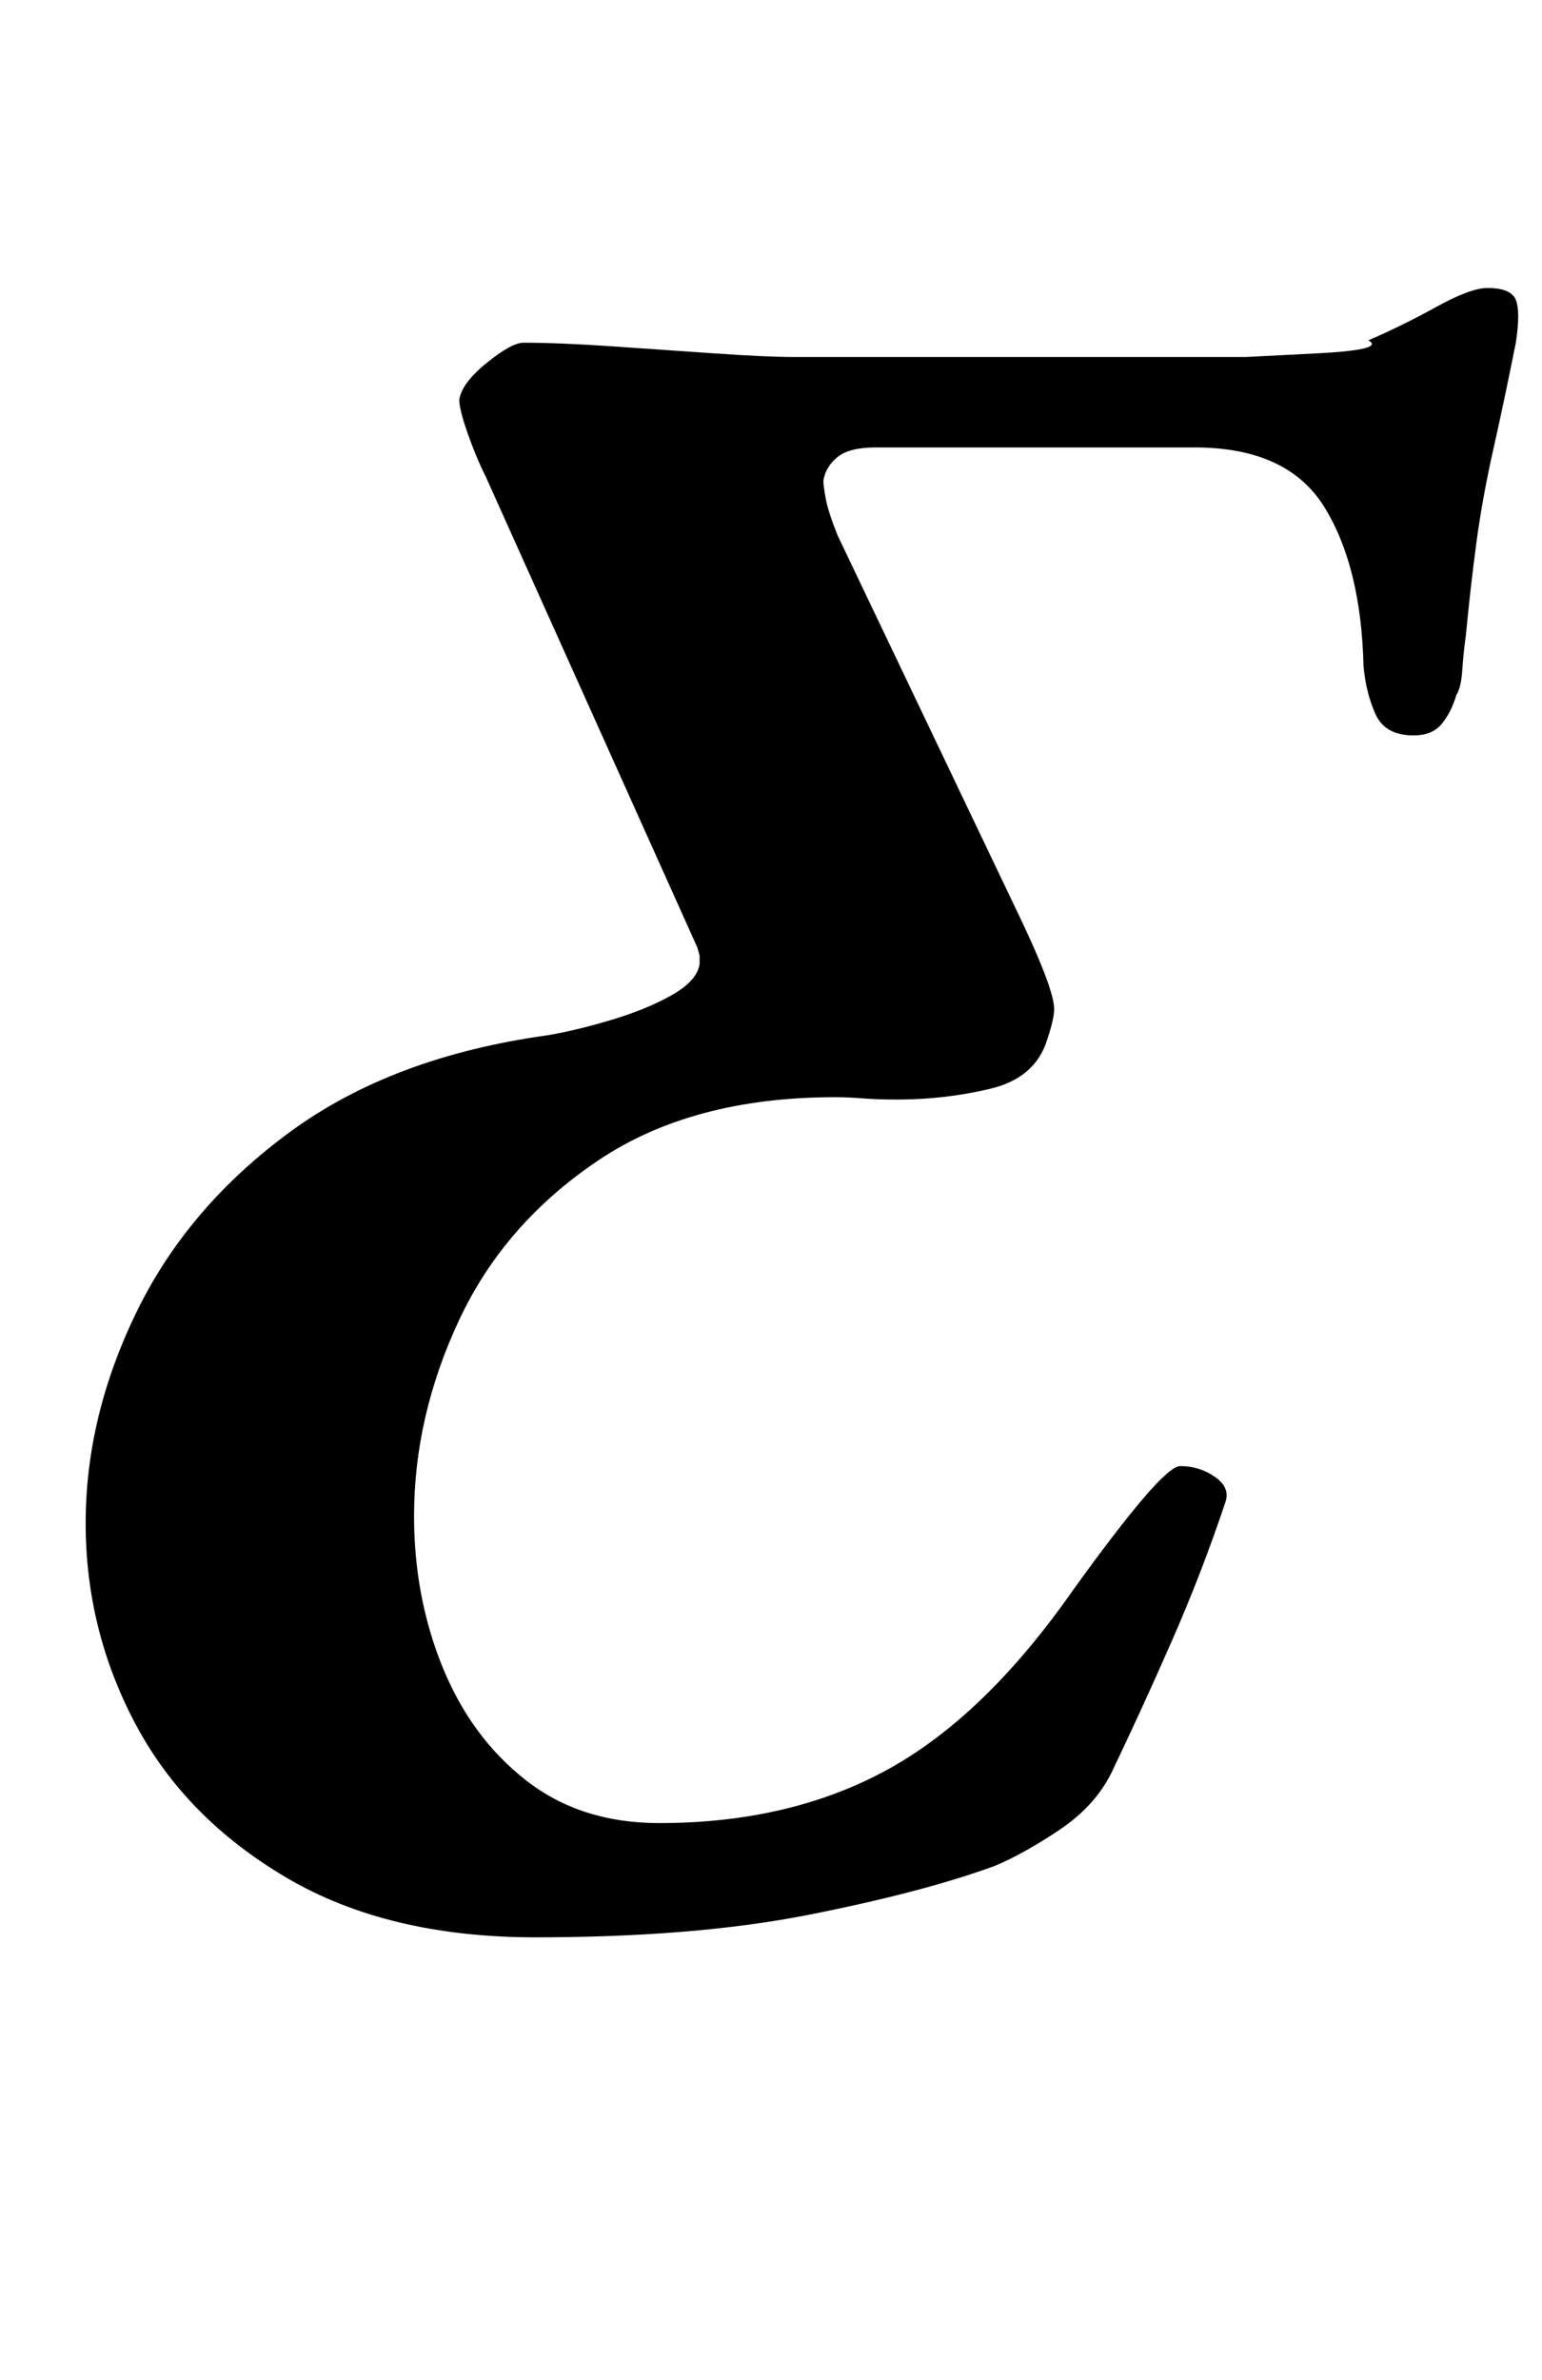 <?xml version="1.0" standalone="no"?>
<!DOCTYPE svg PUBLIC "-//W3C//DTD SVG 1.1//EN" "http://www.w3.org/Graphics/SVG/1.1/DTD/svg11.dtd" >
<svg xmlns="http://www.w3.org/2000/svg" xmlns:xlink="http://www.w3.org/1999/xlink" version="1.1" viewBox="-10 0 648 1000">
  <g transform="matrix(1 0 0 -1 0 800)">
   <path fill="currentColor"
d="M215 -14q-62 0 -104.5 25t-63.5 64.5t-21 84.5t21.5 89t64.5 75.5t108 40.5q12 2 27 6.5t25.5 10.5t11.5 13v3.5t-1 3.5l-89 198q-4 8 -7.5 18t-3.5 14q1 7 11.5 15.5t15.5 8.5q15 0 37 -1.5t43.5 -3t33.5 -1.5h160h29.5t29.5 1.5t22 5.5q14 6 28.5 14t21.5 8q10 0 12 -5
t0 -18q-5 -25 -9.5 -45t-7 -38.5t-4.5 -39.5q-1 -7 -1.5 -14.5t-2.5 -10.5q-2 -7 -6 -12t-12 -5q-12 0 -16 9t-5 20q-1 42 -16.5 67t-54.5 25h-134q-11 0 -16 -4t-6 -10q0 -2 1 -7.5t5 -15.5l74 -155q17 -35 17 -44q0 -4 -3 -13q-5 -16 -24 -20.5t-39 -4.5q-8 0 -14.5 0.5
t-11.5 0.5q-60 0 -99.5 -26.5t-58.5 -67t-19 -82.5q0 -34 12 -63.5t35 -47.5t56 -18q55 0 96 22.5t78 75.5q18 25 29.5 38.5t15.5 13.5q8 0 14.5 -4.5t4.5 -10.5q-10 -30 -23 -59.5t-25 -54.5q-7 -14 -22 -24t-27 -15q-30 -11 -78 -20.5t-115 -9.5z" />
  </g>

</svg>
